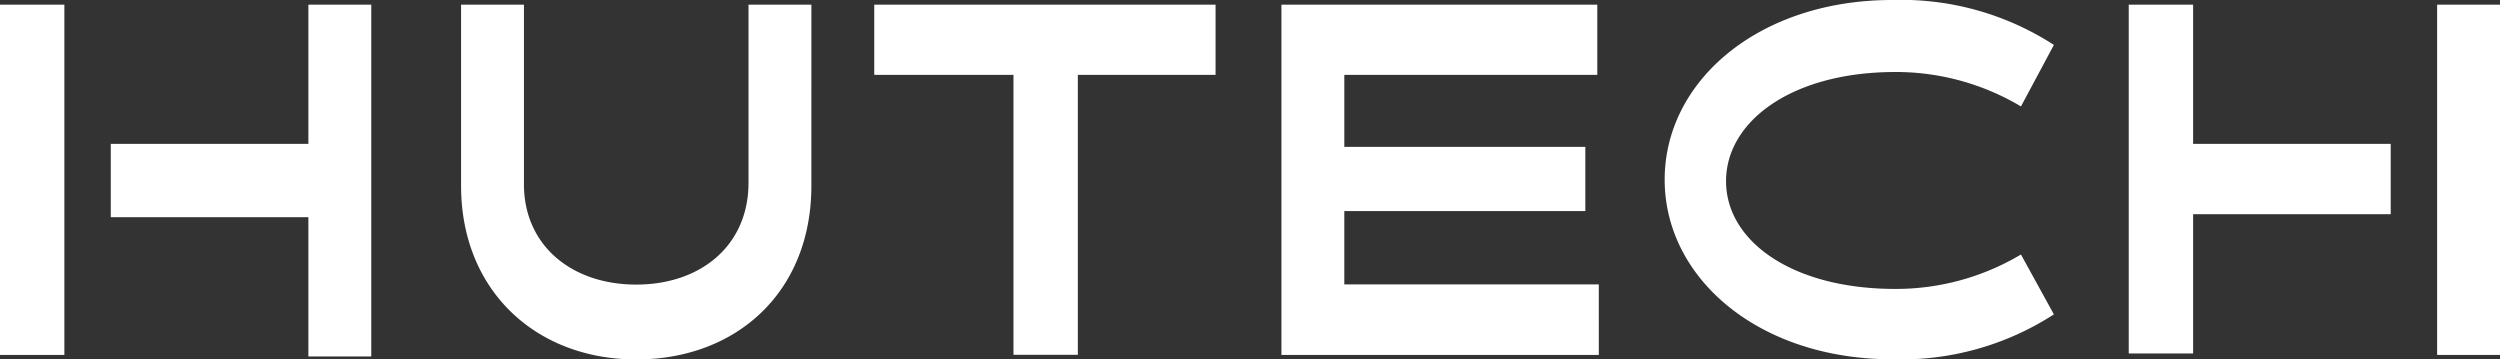 <svg xmlns="http://www.w3.org/2000/svg" viewBox="0 0 167 24.01"><rect x="0" y="0" width="167" height="24.01" fill="#333333" stroke="none"/><defs><style>.cls-1{fill:#fff;}</style></defs><g id="Layer_2" data-name="Layer 2"><g id="Layer_1-2" data-name="Layer 1"><g id="Layer_2-2" data-name="Layer 2"><g id="Layer_1-2-2" data-name="Layer 1-2"><g id="Layer_2-2-2" data-name="Layer 2-2"><g id="Layer_1-2-2-2" data-name="Layer 1-2-2"><path class="cls-1" d="M58.4,5h9.3v18.7H72V5h9.2V.31H58.4ZM0,23.71H4.3V.31H0ZM20.5,9.61H7.4v4.9H20.6v9.3h4.2V.31H20.6v9.3ZM50,12.21c0,4.2-3.2,6.8-7.5,6.8s-7.5-2.6-7.5-6.7V.31H30.8v12.1c0,7,5,11.6,11.7,11.6s11.7-4.5,11.7-11.6V.31H50Zm35.6,11.5h21.2V19h-17v-4.9h16.1V9.81H89.8V5h16.9V.31H85.6ZM146.5.31h-4.3v23.3h4.3v-9.3h13.2V9.61H146.5Zm16.3,23.4H167V.31h-4.2ZM126.6,4.81a16.31,16.31,0,0,1,8.4,2.3L137.2,3a18.79,18.79,0,0,0-10.8-3c-8.9,0-15.2,5.4-15.2,12s6.3,12,15.2,12a18.79,18.79,0,0,0,10.8-3L135,17a16.31,16.31,0,0,1-8.4,2.3c-6.9,0-11.3-3.2-11.3-7.2S119.7,4.81,126.6,4.81Z"/></g></g></g></g></g></g></svg>
